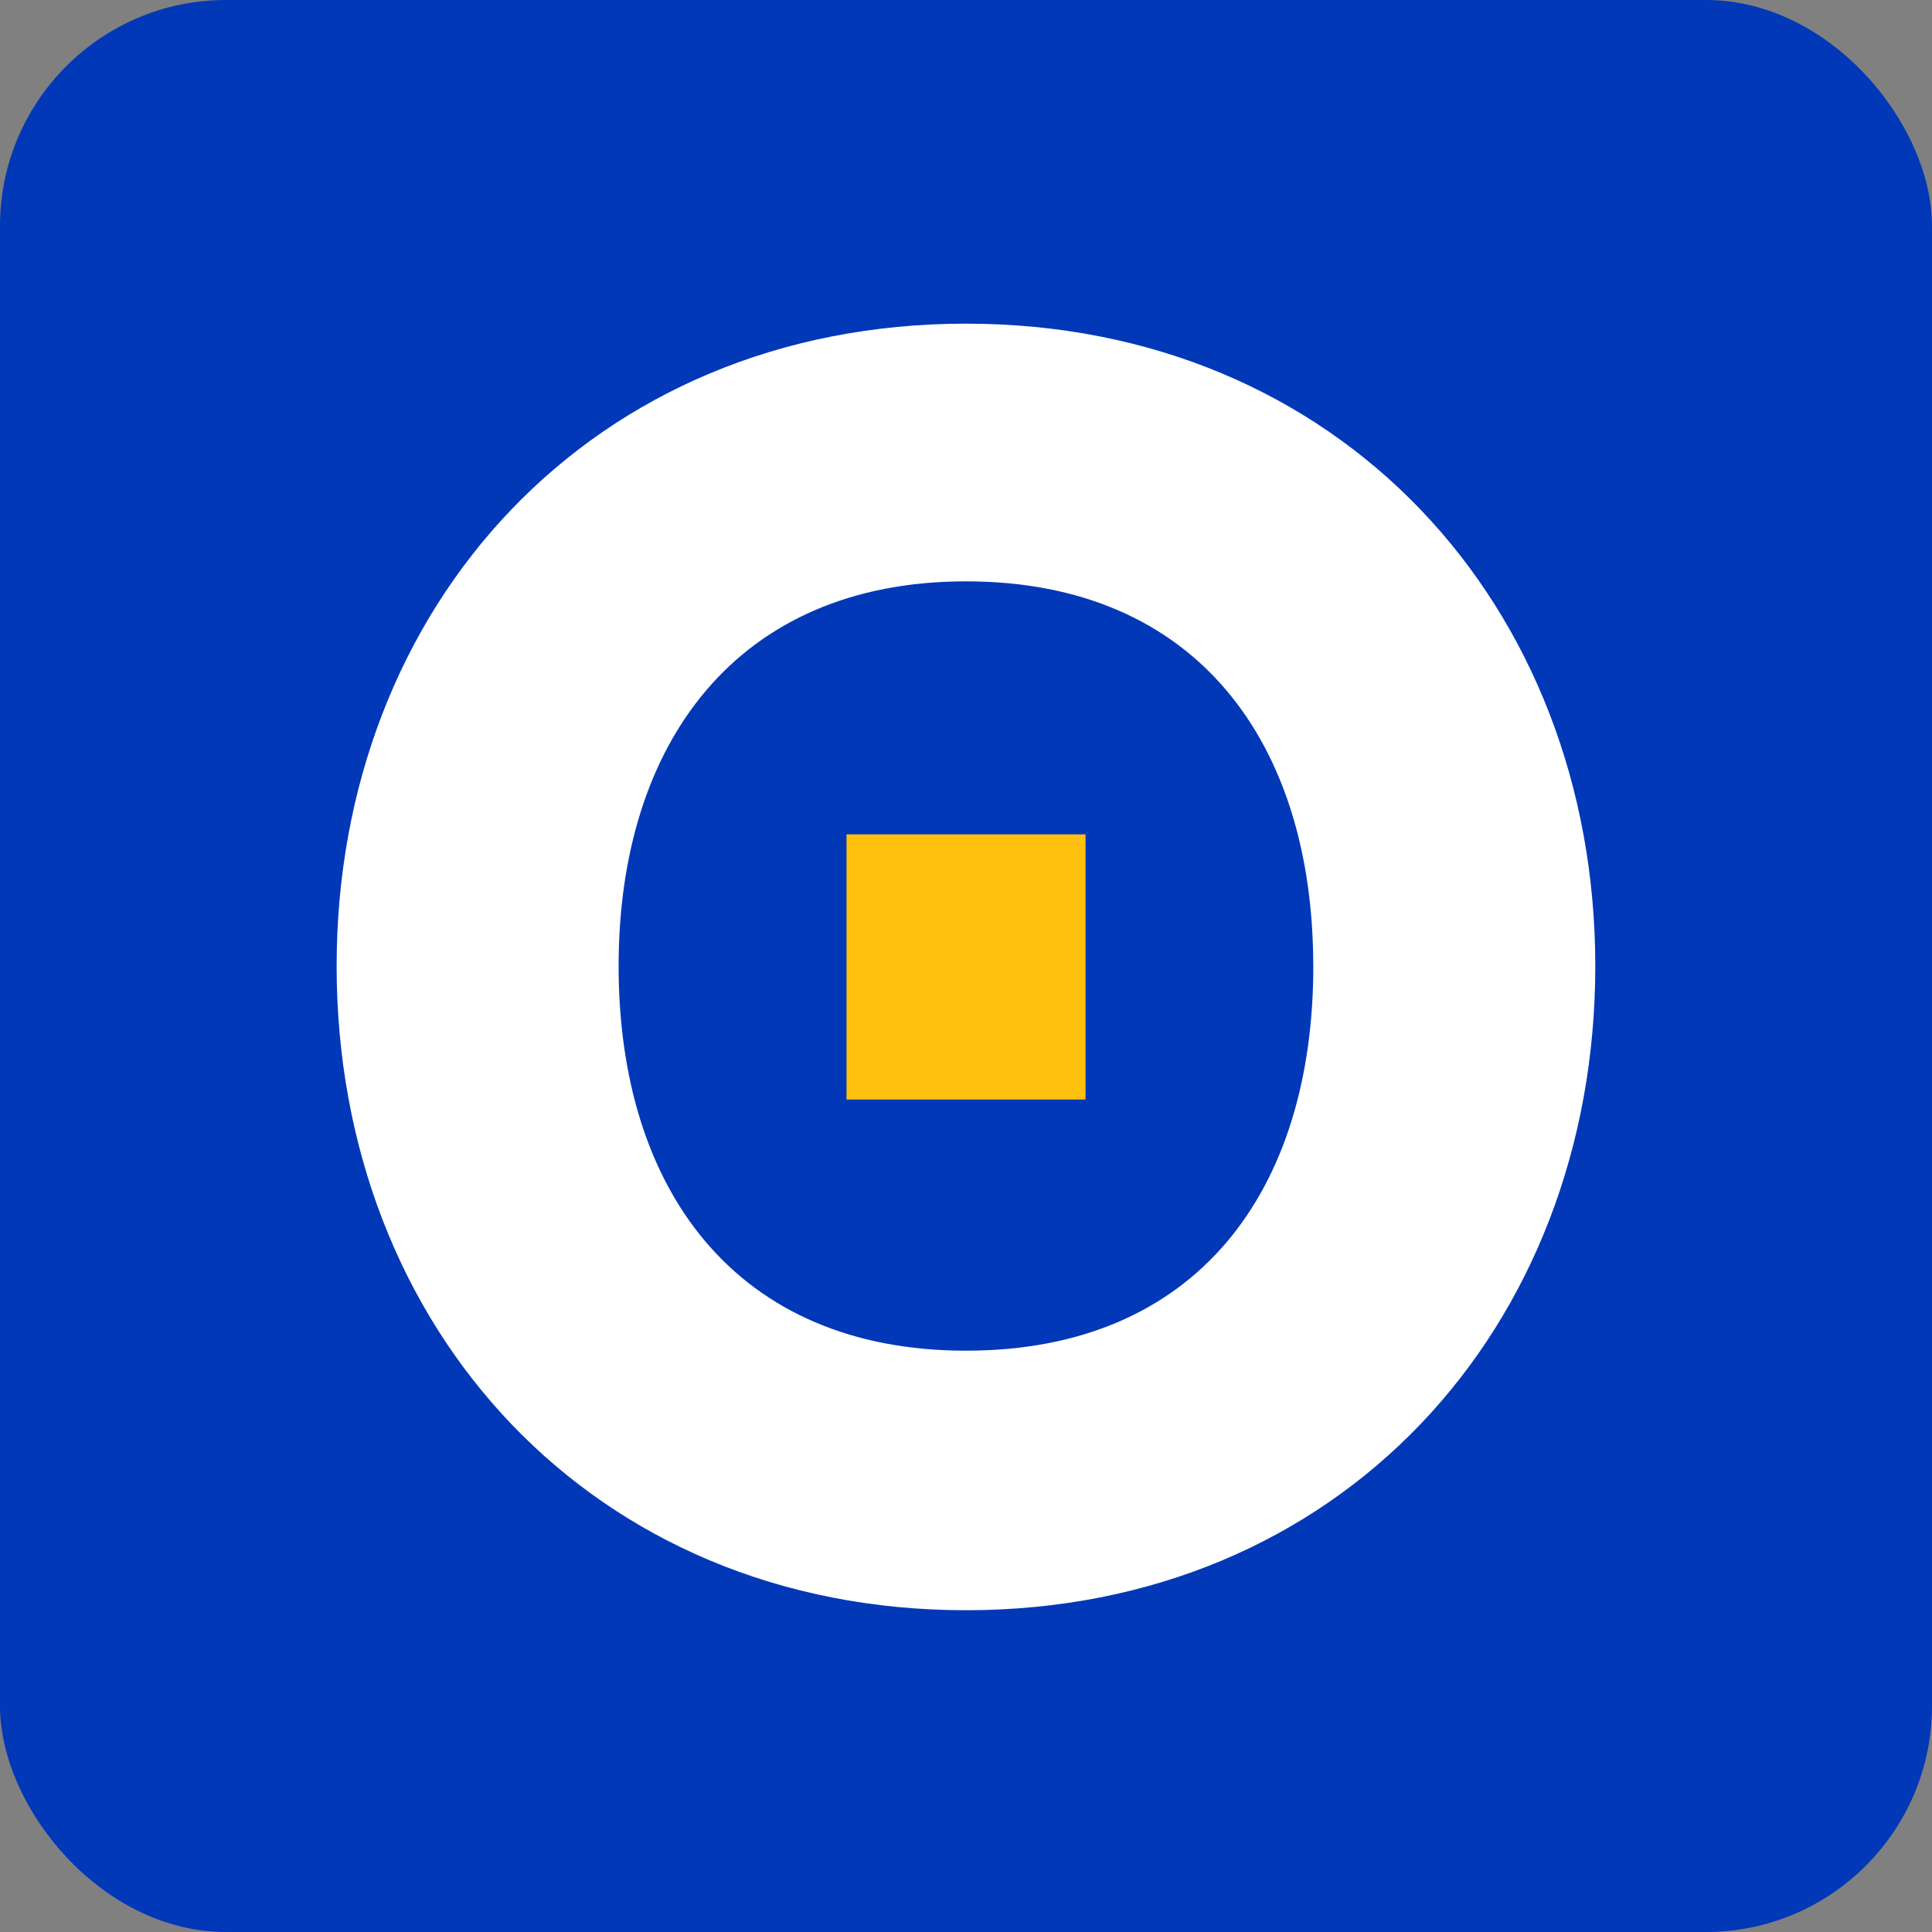 <svg xmlns="http://www.w3.org/2000/svg" viewBox="0 0 510.79 510.79"><rect x="0" y="0" width="510.79" height="510.79" fill="#808080" stroke="none"/><defs><style>.cls-1{fill:#0038b8;}.cls-2{fill:#fff;}.cls-3{fill:#ffc10e;}</style></defs><g id="Capa_2" data-name="Capa 2"><g id="Capa_1-2" data-name="Capa 1"><rect class="cls-1" width="510.79" height="510.79" rx="59.77"/><path class="cls-2" d="M89,255.4c0-95.28,67.64-169.83,166.37-169.83S421.77,160.12,421.77,255.4c0,95.77-67.64,170.32-166.38,170.32S89,351.17,89,255.4Zm258.2,0c0-58.75-30.61-101.7-91.83-101.7-60.72,0-91.82,43-91.82,101.7,0,59.24,31.1,101.7,91.82,101.7C316.61,357.1,347.22,314.64,347.22,255.4Z"/><path class="cls-3" d="M223.8,290.7V220.59H287V290.7Z"/></g></g></svg>